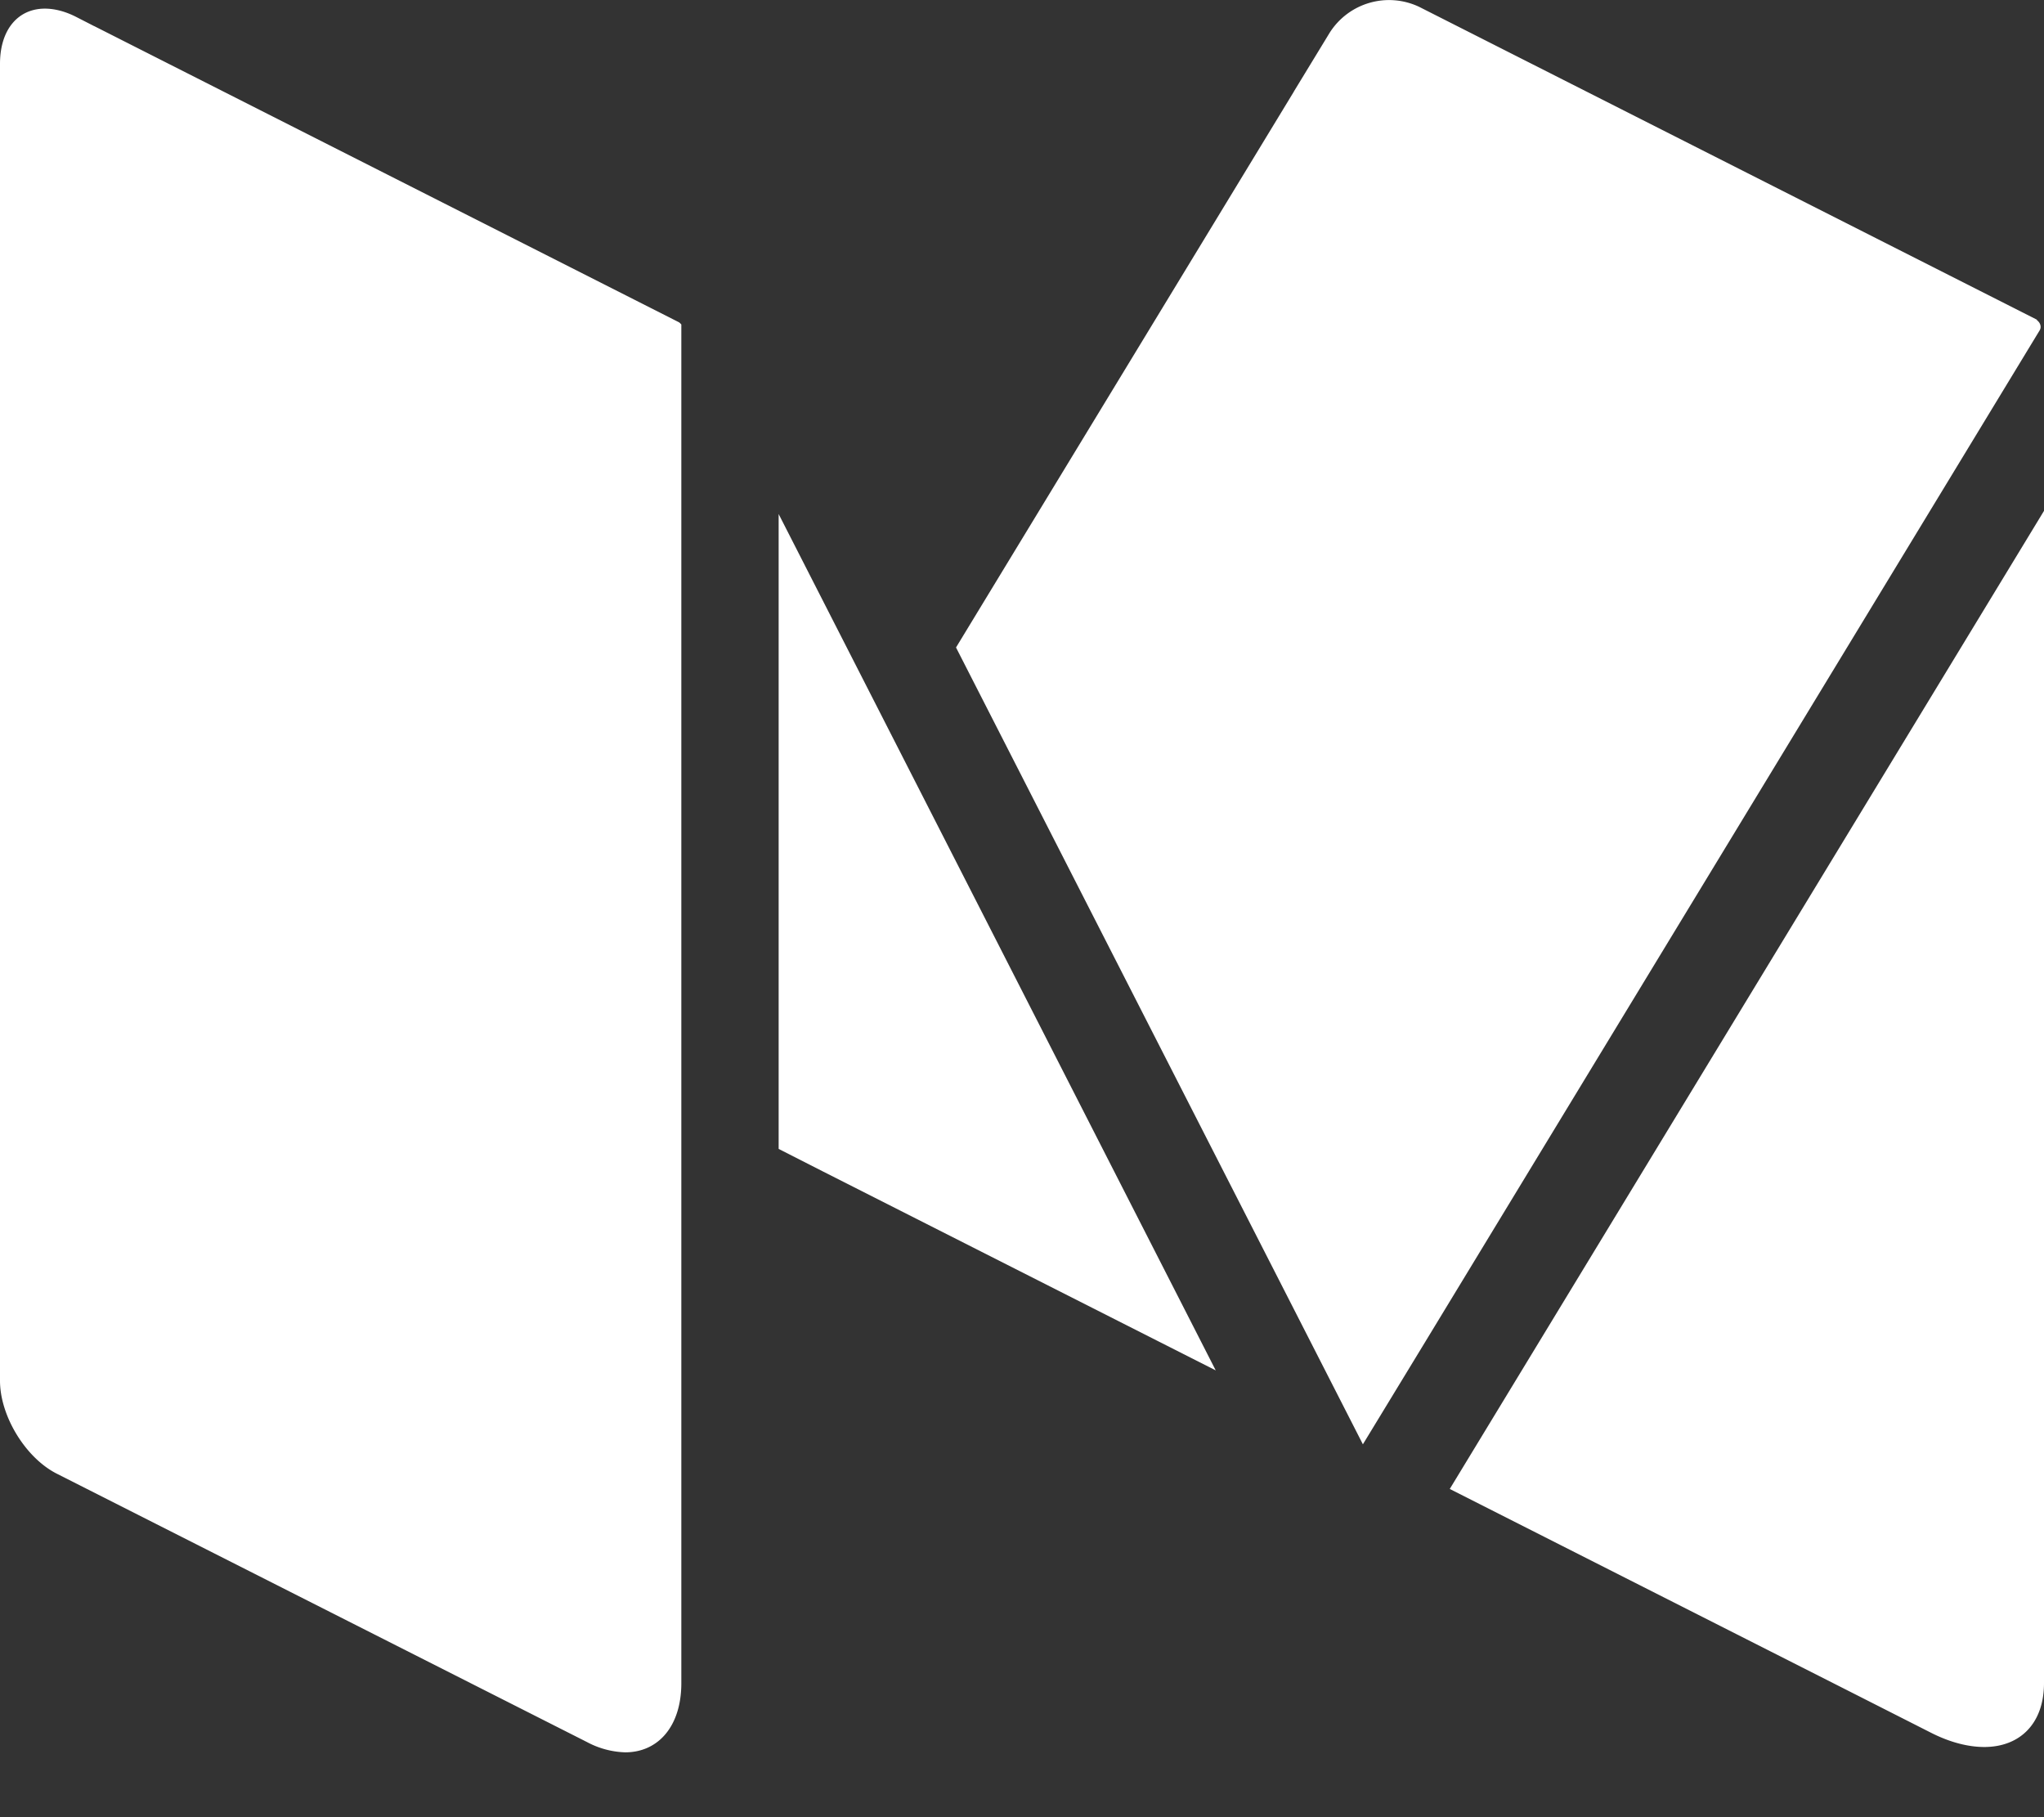 <svg xmlns="http://www.w3.org/2000/svg" width="18" height="16" viewBox="0 0 18 16">
    <rect x="0" y="0" width="18" height="16" fill="#333333" stroke="none"/>
    <g fill="none" fill-rule="nonzero">
        <path d="M-3-4h24v24H-3z"/>
        <path fill="#FFF" d="M6 14.82c0 .38-.204.609-.494.609a.76.76 0 0 1-.336-.09L.499 12.975C.224 12.835 0 12.467 0 12.157V.562C0 .257.162.076.395.076c.082 0 .174.022.27.07L.829.23H.83l5.148 2.607c.009.005.015.013.022.02v11.963zM11.394.806l.315-.517a.619.619 0 0 1 .79-.228l5.429 2.749c.002 0 .002.002.002.002l.005.001c.003.002.003.007.006.009.027.021.039.058.02.088l-5.407 8.9-.552.907-3.583-7.016L11.394.807zm-4.537 9.31v-5.59l3.849 7.54-3.462-1.753-.387-.197zM18 14.819c0 .358-.213.563-.526.563-.14 0-.301-.04-.47-.126l-.775-.393-3.462-1.753L18 4.498V14.82z"/>
    </g>
</svg>
